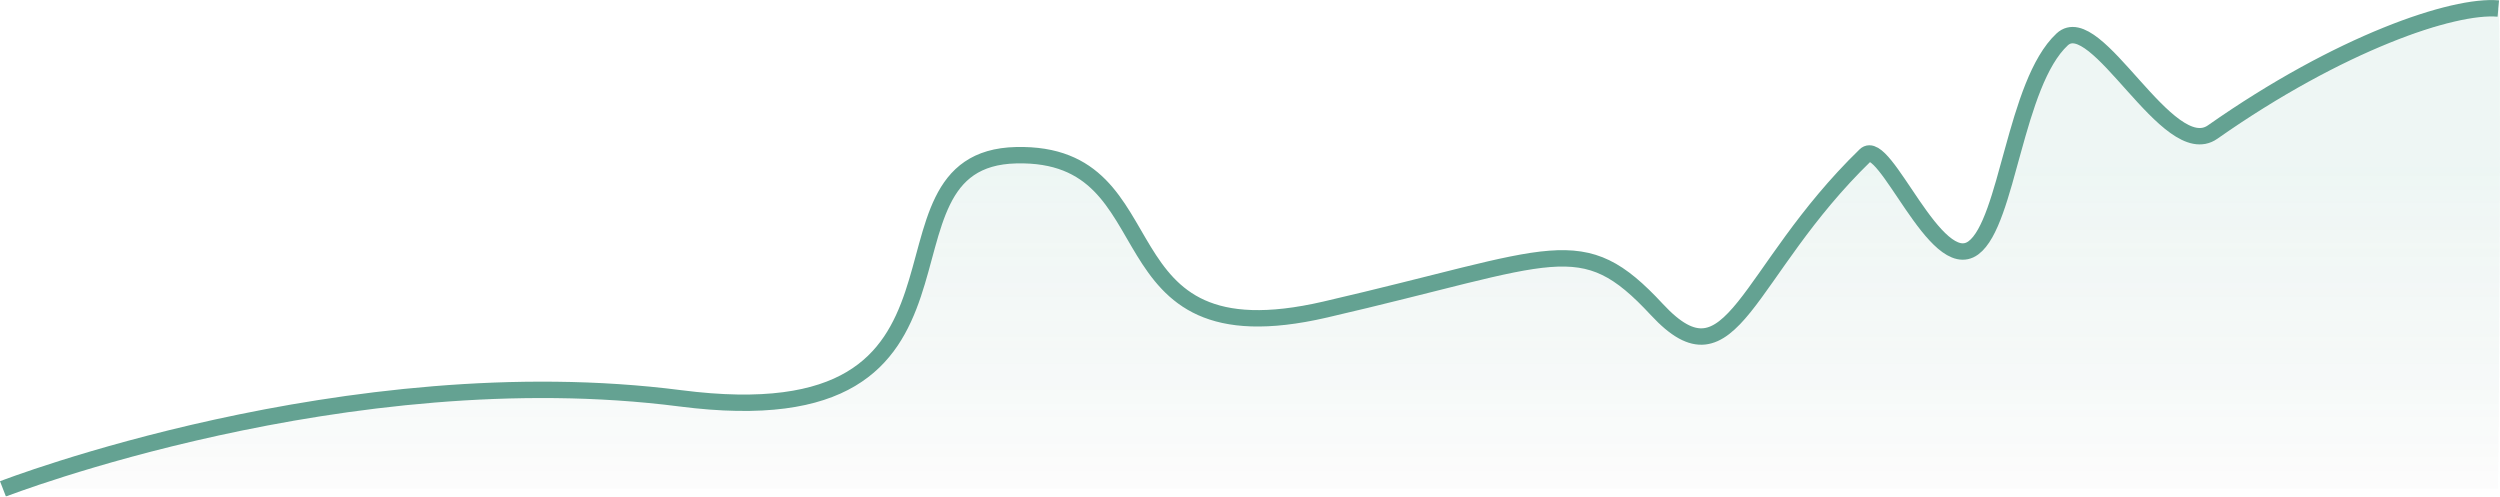 <svg xmlns="http://www.w3.org/2000/svg" xmlns:xlink="http://www.w3.org/1999/xlink" width="228.751" height="45.431" viewBox="0 0 228.751 45.431"><defs><linearGradient id="a" x1="0.5" y1="0.326" x2="0.5" y2="1.142" gradientUnits="objectBoundingBox"><stop offset="0" stop-color="#399c82" stop-opacity="0.51"/><stop offset="1" stop-color="#16483a" stop-opacity="0"/></linearGradient></defs><g transform="translate(-1181.891 -274.595)" opacity="0.75"><path d="M-3235.029,1476.312s31.484-12.206,61.99-8.284,16-21.907,30.725-22.246,7,19.04,28.249,14.126,23.447-7.462,30.375,0,8.013-3.394,19.069-14.126c1.769-1.717,6.44,11.024,9.89,8.474,3.146-2.327,3.788-15.038,8.12-19.069,3.119-2.9,9.686,11.338,13.771,8.474,11.637-8.165,25.787-11.036,26.137-11.3s0,43.951,0,43.951Z" transform="translate(4417.191 -1156.984)" opacity="0.226" fill="url(#a)"/><path d="M-3235.029,1476.326s31.484-12.206,61.99-8.284,16-21.907,30.725-22.246,7,19.04,28.249,14.126,23.447-7.462,30.375,0,8.013-3.394,19.069-14.126c1.769-1.717,6.44,11.024,9.89,8.474,3.146-2.327,3.788-15.038,8.12-19.069,3.119-2.9,9.686,11.338,13.771,8.474,11.637-8.165,22.027-11.668,26.137-11.3" transform="translate(4417.191 -1156.999)" fill="none" stroke="#30836d" stroke-width="1.5"/></g></svg>